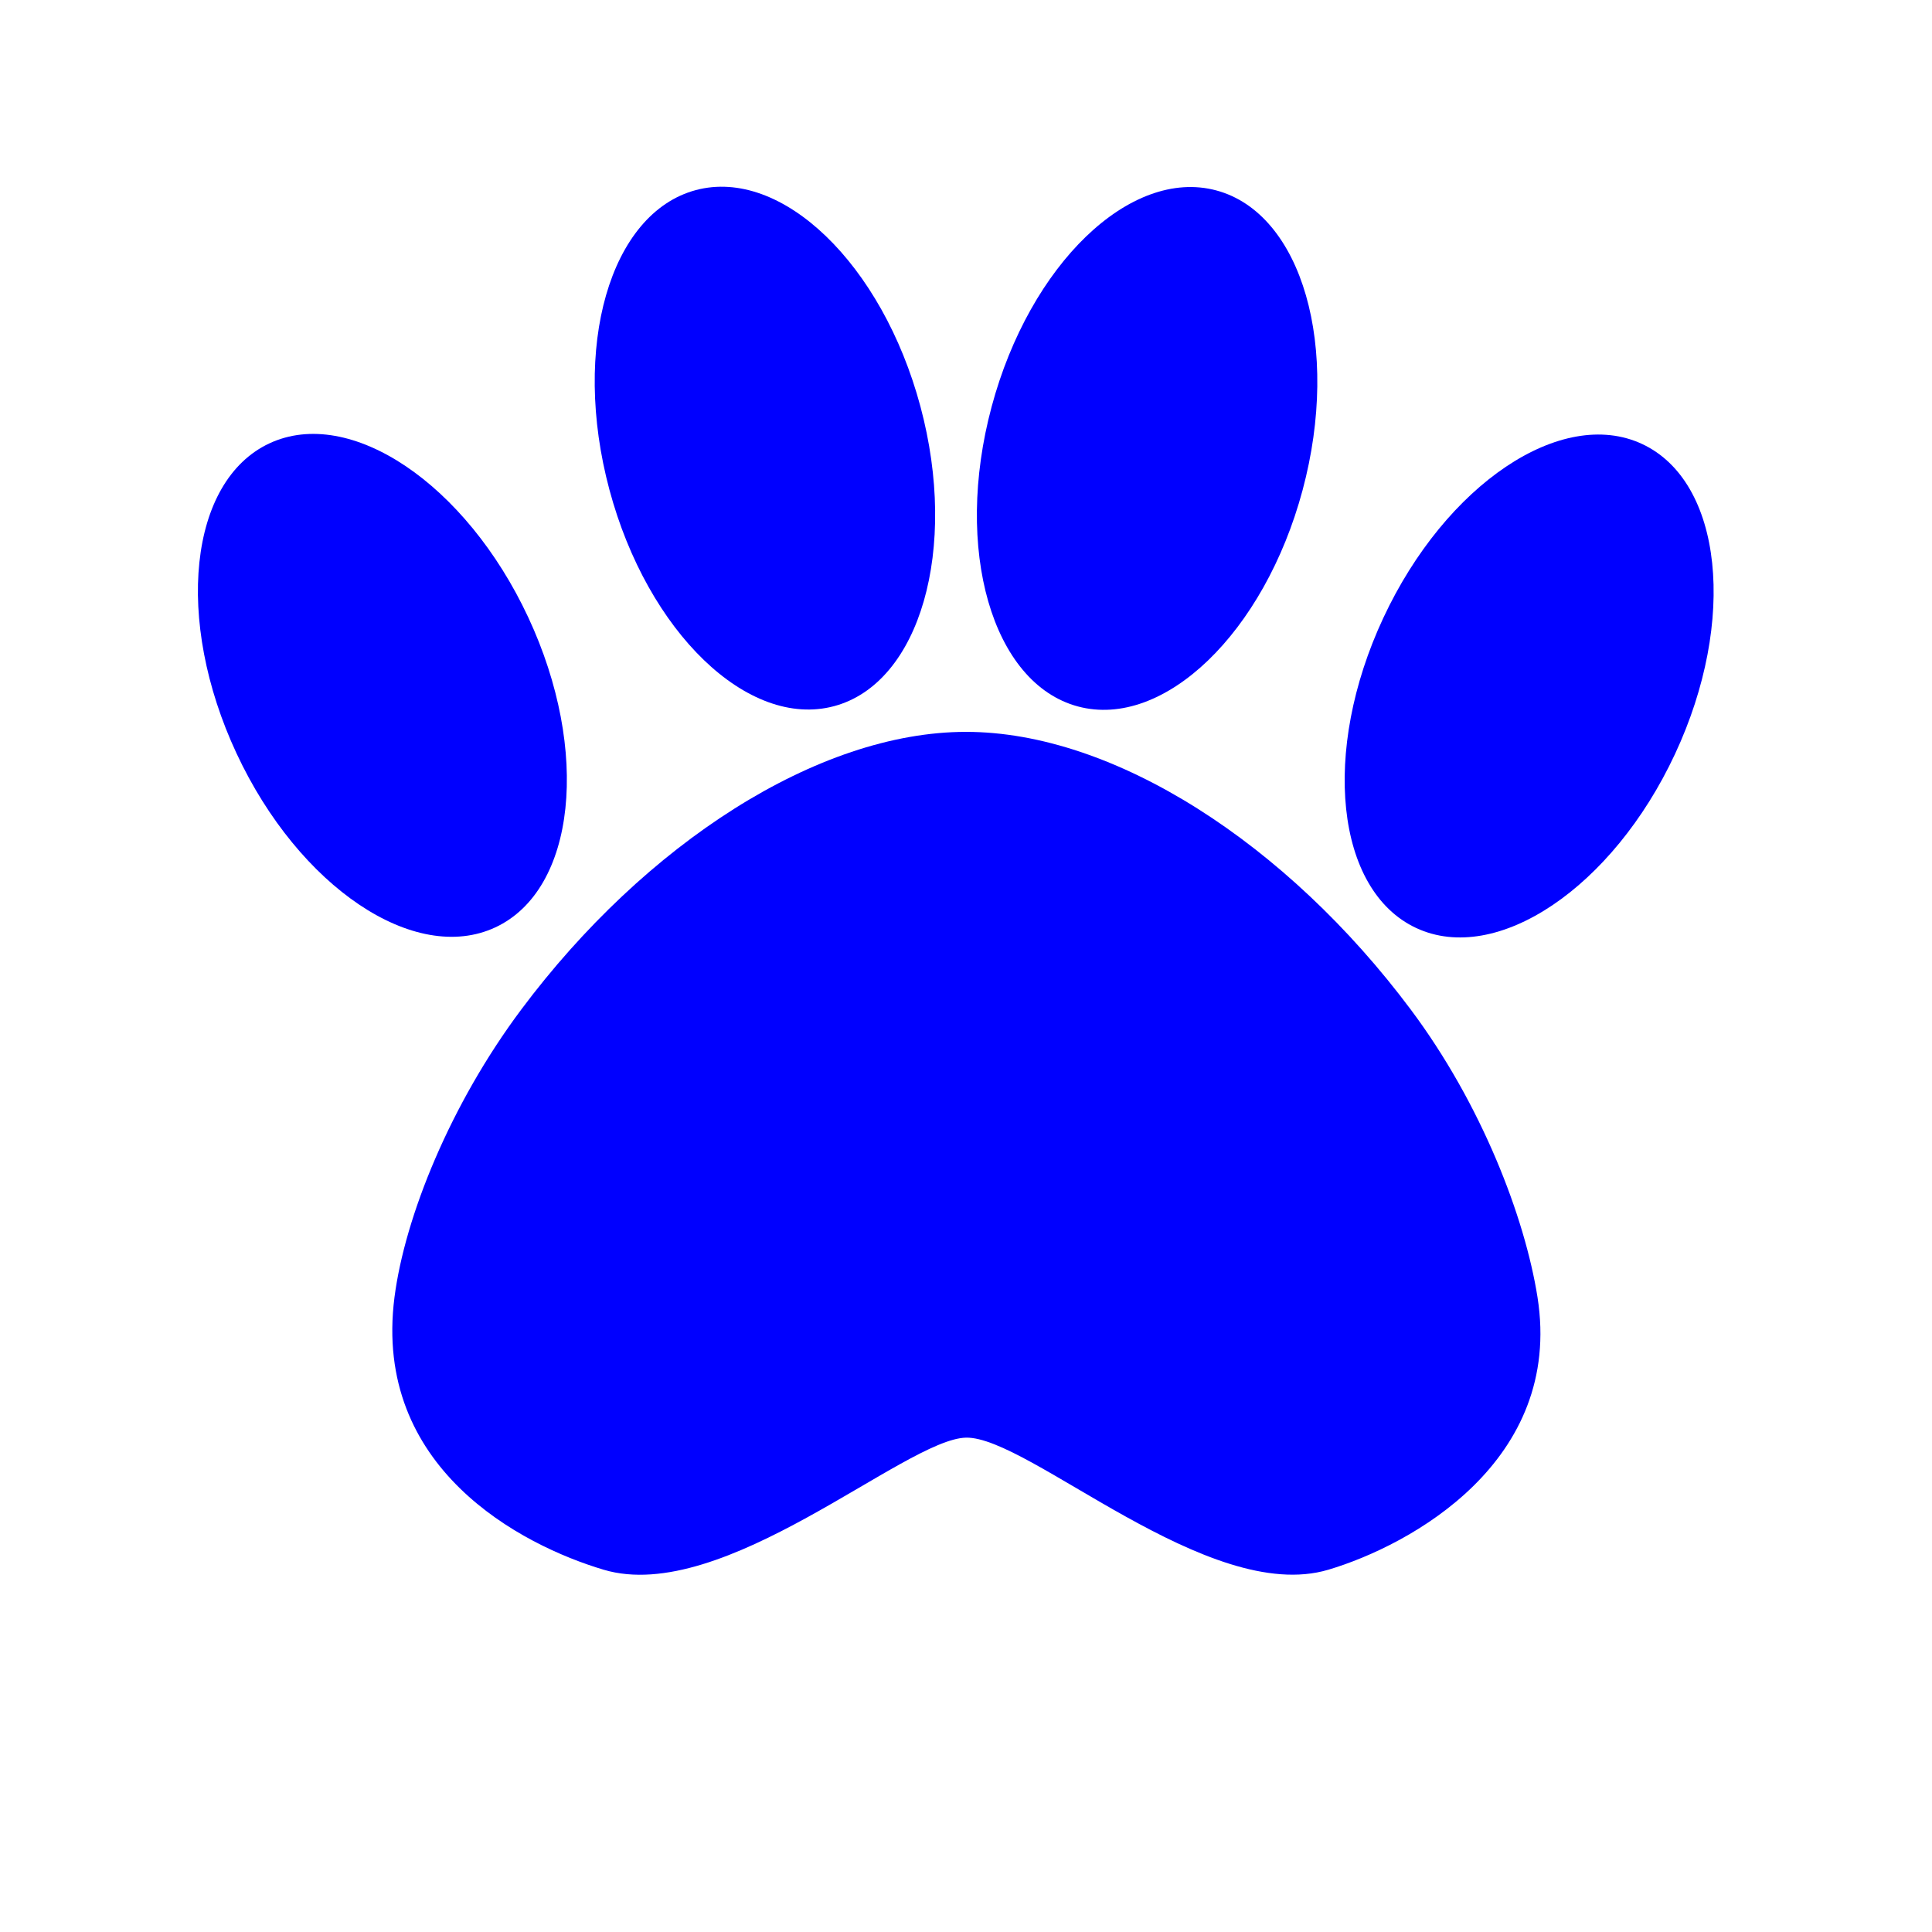 <?xml version="1.0" encoding="UTF-8" standalone="no"?>
<svg width="100%" height="100%" viewBox="0 0 16 16" version="1.1" xmlns="http://www.w3.org/2000/svg">
    <path d="M8,6.061c1.227,0 2.658,0.928 3.682,2.298c0.587,0.784 0.946,1.72 1.051,2.384c0.214,1.36 -1.05,2.054 -1.733,2.257c-0.992,0.295 -2.481,-1.105 -3,-1.094c-0.505,0.011 -2.008,1.389 -3,1.094c-0.683,-0.203 -1.915,-0.842 -1.733,-2.257c0.086,-0.667 0.464,-1.6 1.051,-2.384c1.024,-1.37 2.455,-2.298 3.682,-2.298Z" style="fill:rgb(0,0,255);"/>
    <g transform="matrix(0.906,-0.423,0.423,0.906,-3.871,3.996)">
        <ellipse cx="5.667" cy="4.5" rx="1.333" ry="2.212" style="fill:rgb(0,0,255);"/>
    </g>
    <g transform="matrix(0.966,-0.259,0.259,0.966,-0.305,0.832)">
        <ellipse cx="5.667" cy="4.5" rx="1.333" ry="2.212" style="fill:rgb(0,0,255);"/>
    </g>
    <g transform="matrix(0.906,0.423,-0.423,0.906,9.433,-0.793)">
        <ellipse cx="5.667" cy="4.5" rx="1.333" ry="2.212" style="fill:rgb(0,0,255);"/>
    </g>
    <g transform="matrix(0.966,0.259,-0.259,0.966,5.191,-2.101)">
        <ellipse cx="5.667" cy="4.5" rx="1.333" ry="2.212" style="fill:rgb(0,0,255);"/>
    </g>
</svg>

